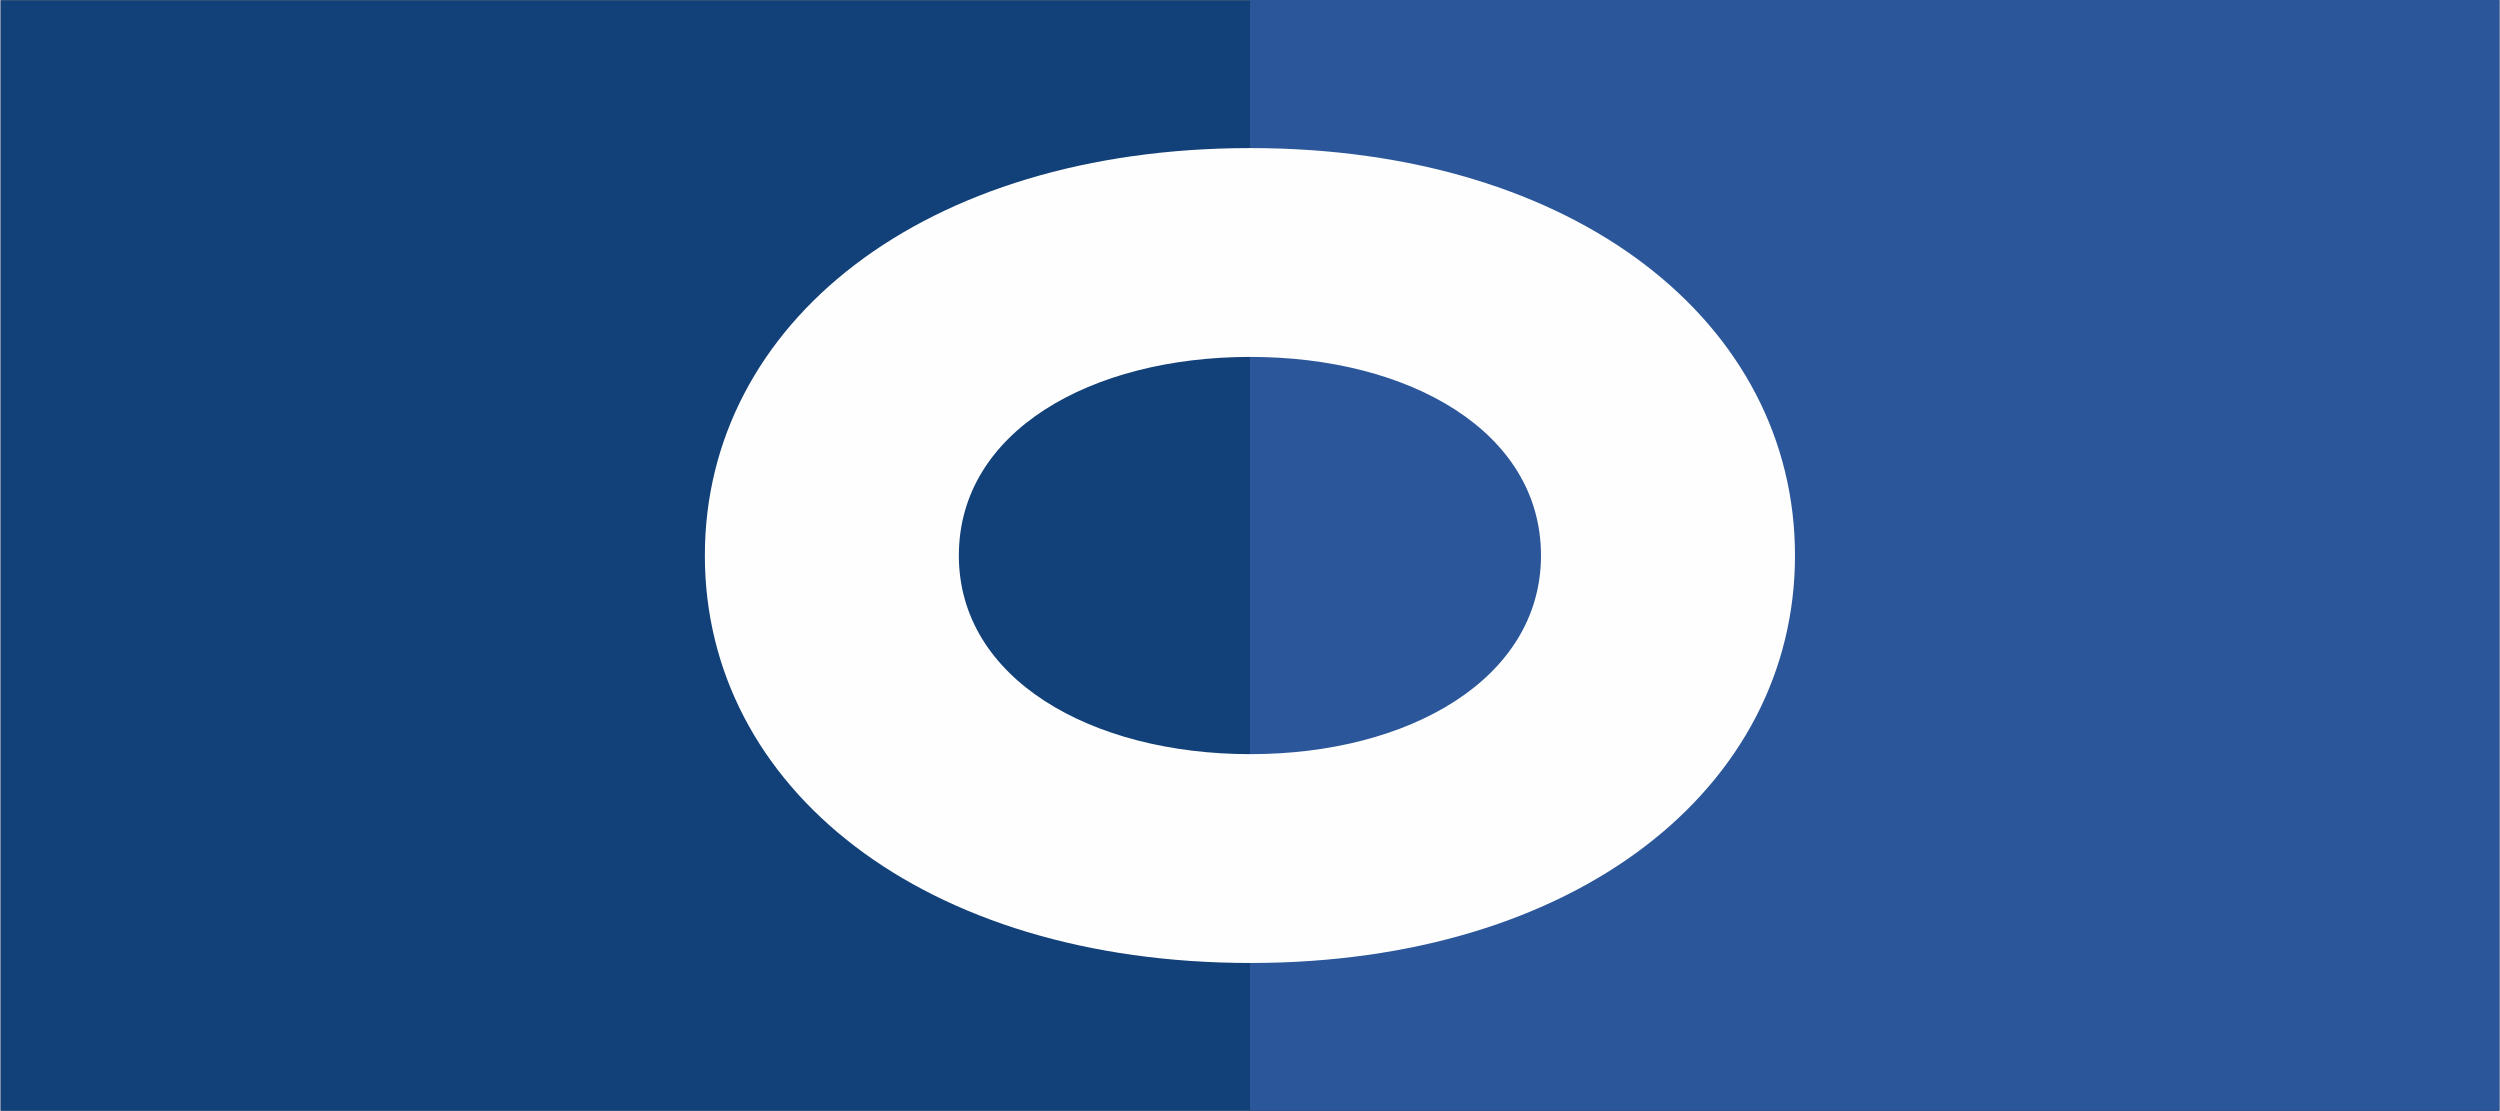 <?xml version="1.0" encoding="UTF-8"?>
<!DOCTYPE svg PUBLIC "-//W3C//DTD SVG 1.1//EN" "http://www.w3.org/Graphics/SVG/1.1/DTD/svg11.dtd">
<!-- Creator: CorelDRAW 2020 (64-Bit) -->
<svg xmlns="http://www.w3.org/2000/svg" xml:space="preserve" width="2658px" height="1181px" version="1.1" style="shape-rendering:geometricPrecision; text-rendering:geometricPrecision; image-rendering:optimizeQuality; fill-rule:evenodd; clip-rule:evenodd"
viewBox="0 0 2658.04 1181.56"
 xmlns:xlink="http://www.w3.org/1999/xlink"
 xmlns:xodm="http://www.corel.com/coreldraw/odm/2003">
 <rect x="0" y="0" width="2658.04" height="1181.56" fill="#808080" stroke="none"/>
 <defs>
  <style type="text/css">
   <![CDATA[
    .fil0 {fill:#124078}
    .fil1 {fill:#2B579A}
    .fil2 {fill:#FEFEFE;fill-rule:nonzero}
   ]]>
  </style>
 </defs>
 <g id="Layer_x0020_1">
  <polygon class="fil0" points="0,0.28 2657.87,0.28 2657.87,1181.56 0,1181.56 "/>
  <polygon class="fil1" points="1329.1,0 2658.04,0 2658.04,1181.28 1329.1,1181.28 "/>
  <path class="fil2" d="M1329.48 1024.32c346.9,0 579.24,-186.36 579.24,-433.4 0,-247.04 -232.34,-433.4 -579.24,-433.4 -347.98,0 -580.33,186.36 -580.33,433.4 0,247.04 232.35,433.4 580.33,433.4zm0 -222.12c-169.67,0 -310.16,-80.18 -310.16,-211.28 0,-132.19 140.49,-211.28 310.16,-211.28 168.58,0 309.07,79.09 309.07,211.28 0,131.1 -140.49,211.28 -309.07,211.28z"/>
 </g>
</svg>
